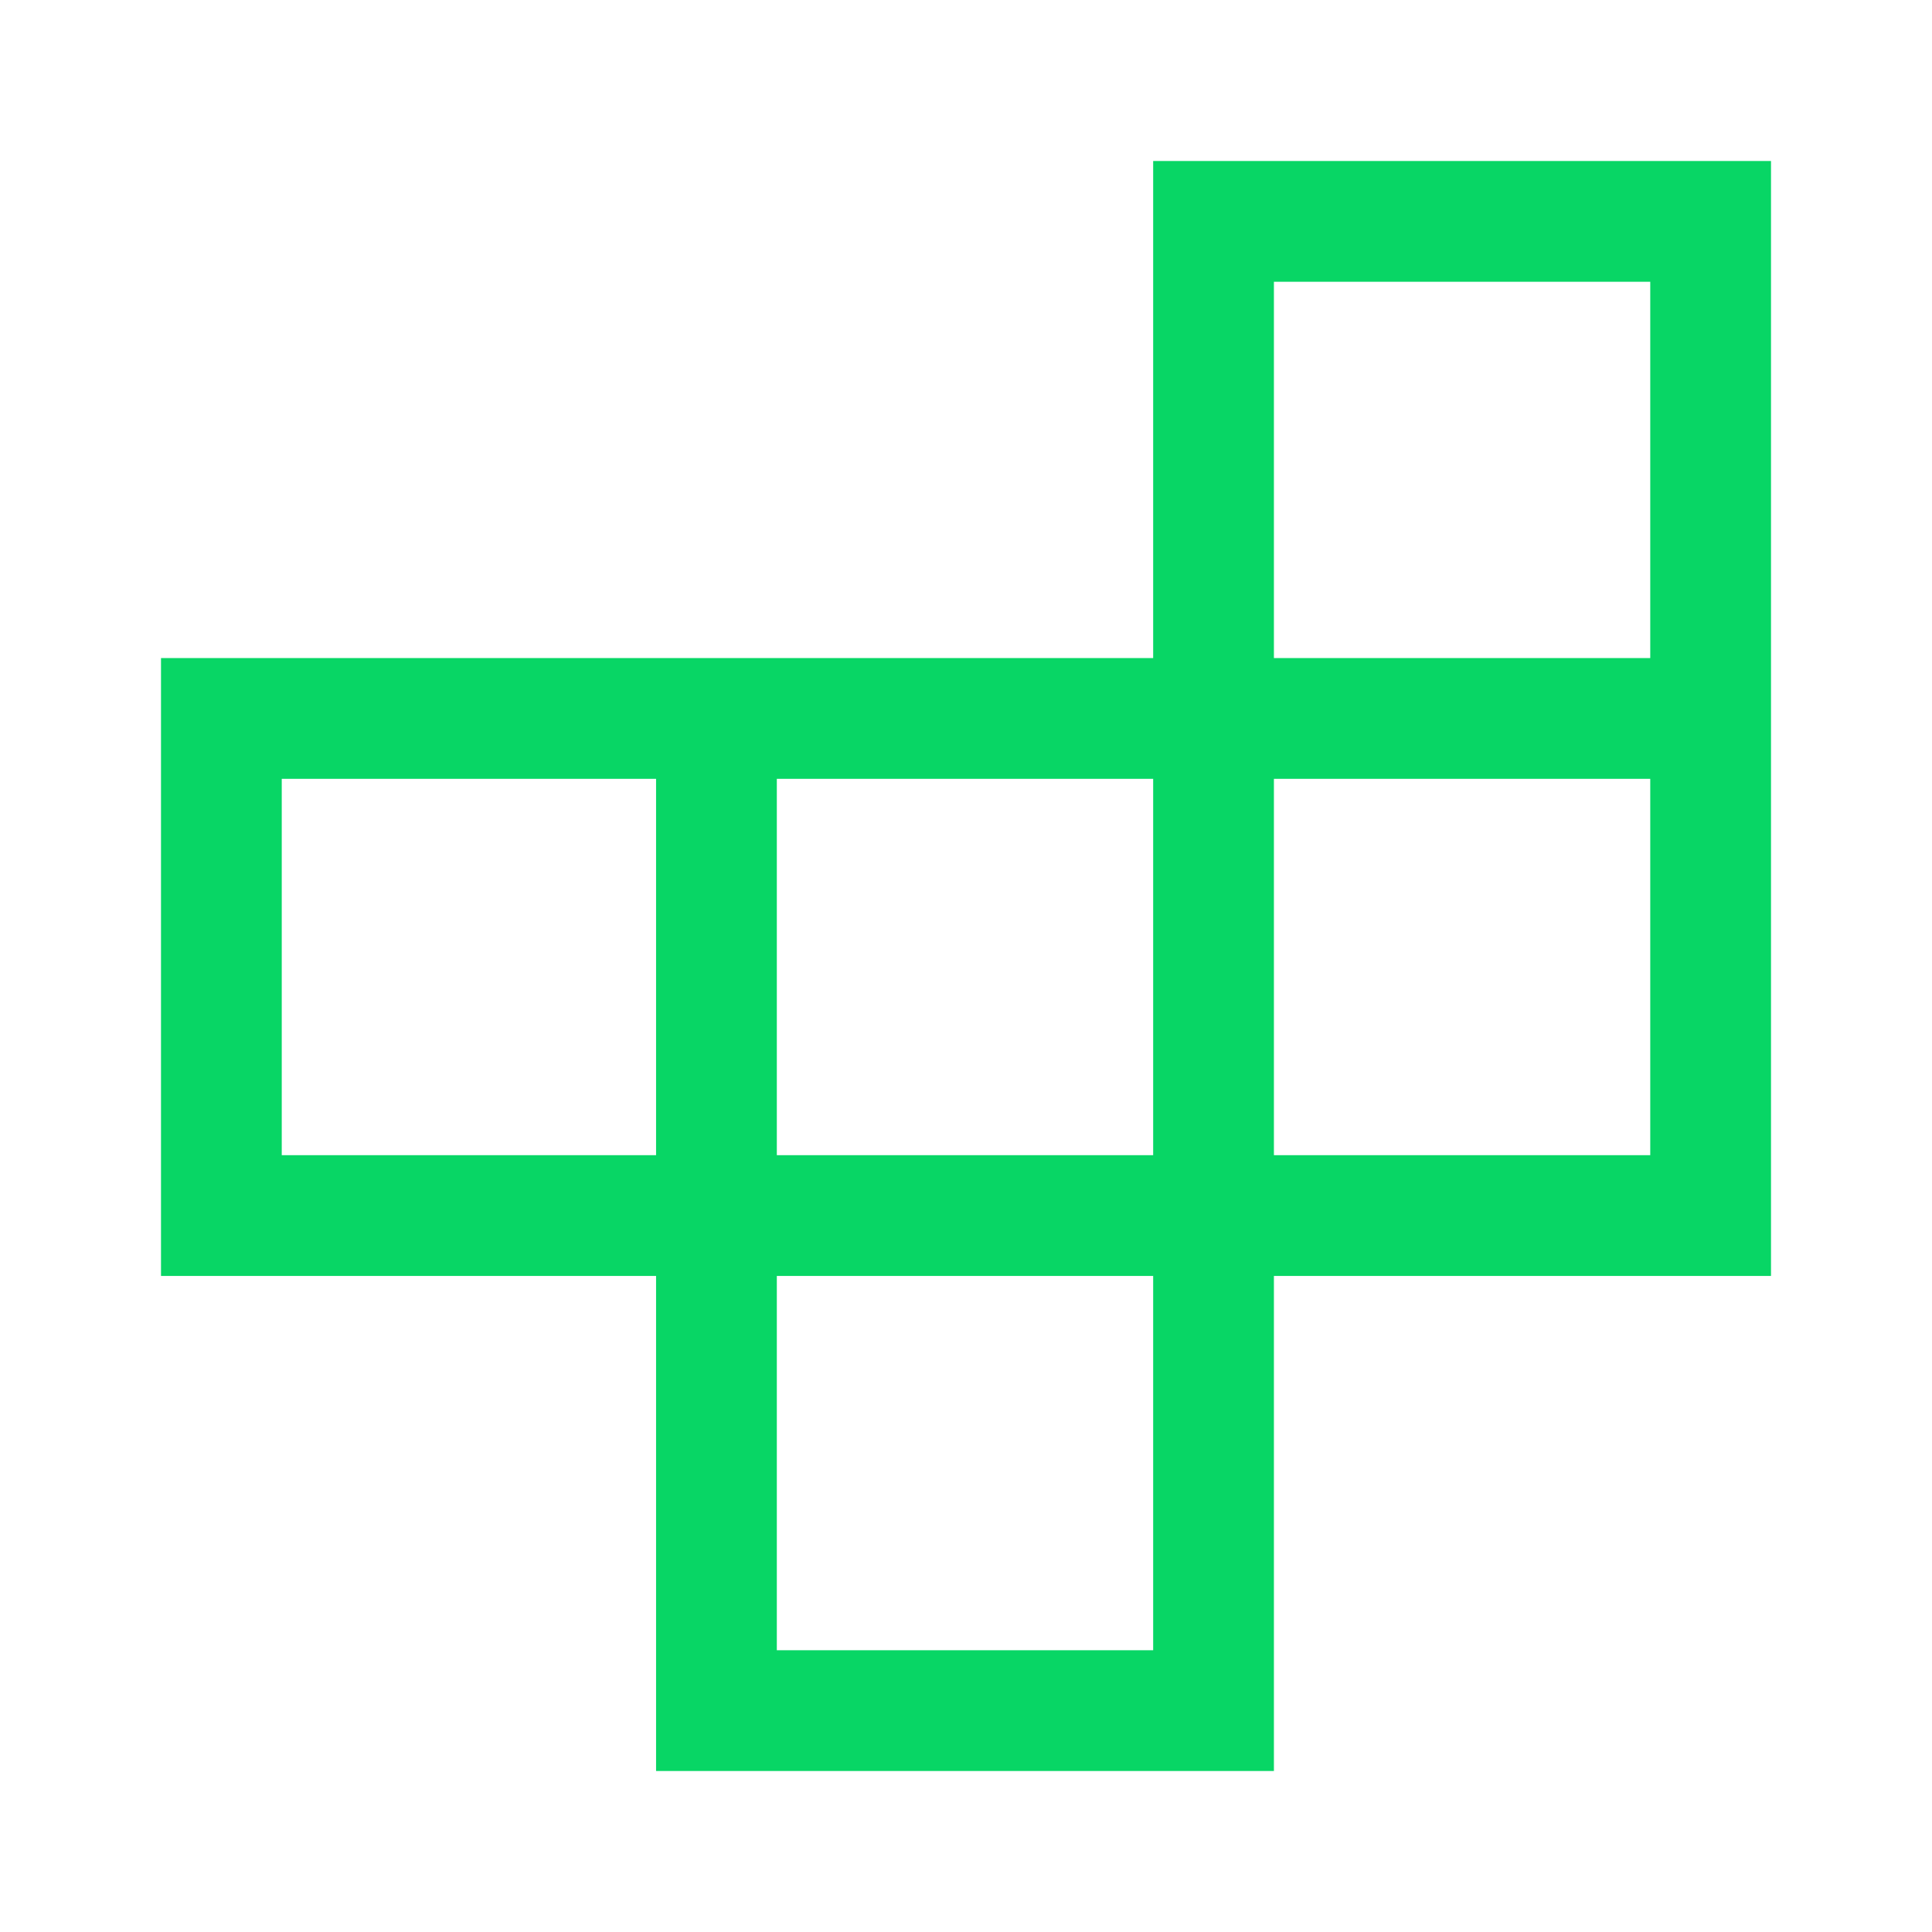 <svg xmlns="http://www.w3.org/2000/svg" height="48px" viewBox="0 -960 960 960" width="48px" fill="#08d665"><path d="M386-140h187v-186H386v186ZM140-386h186v-187H140v187Zm246 0h187v-187H386v187Zm247 0h187v-187H633v187Zm0-247h187v-187H633v187ZM326-80v-246H80v-307h493v-247h307v554H633v246H326Z"/></svg>